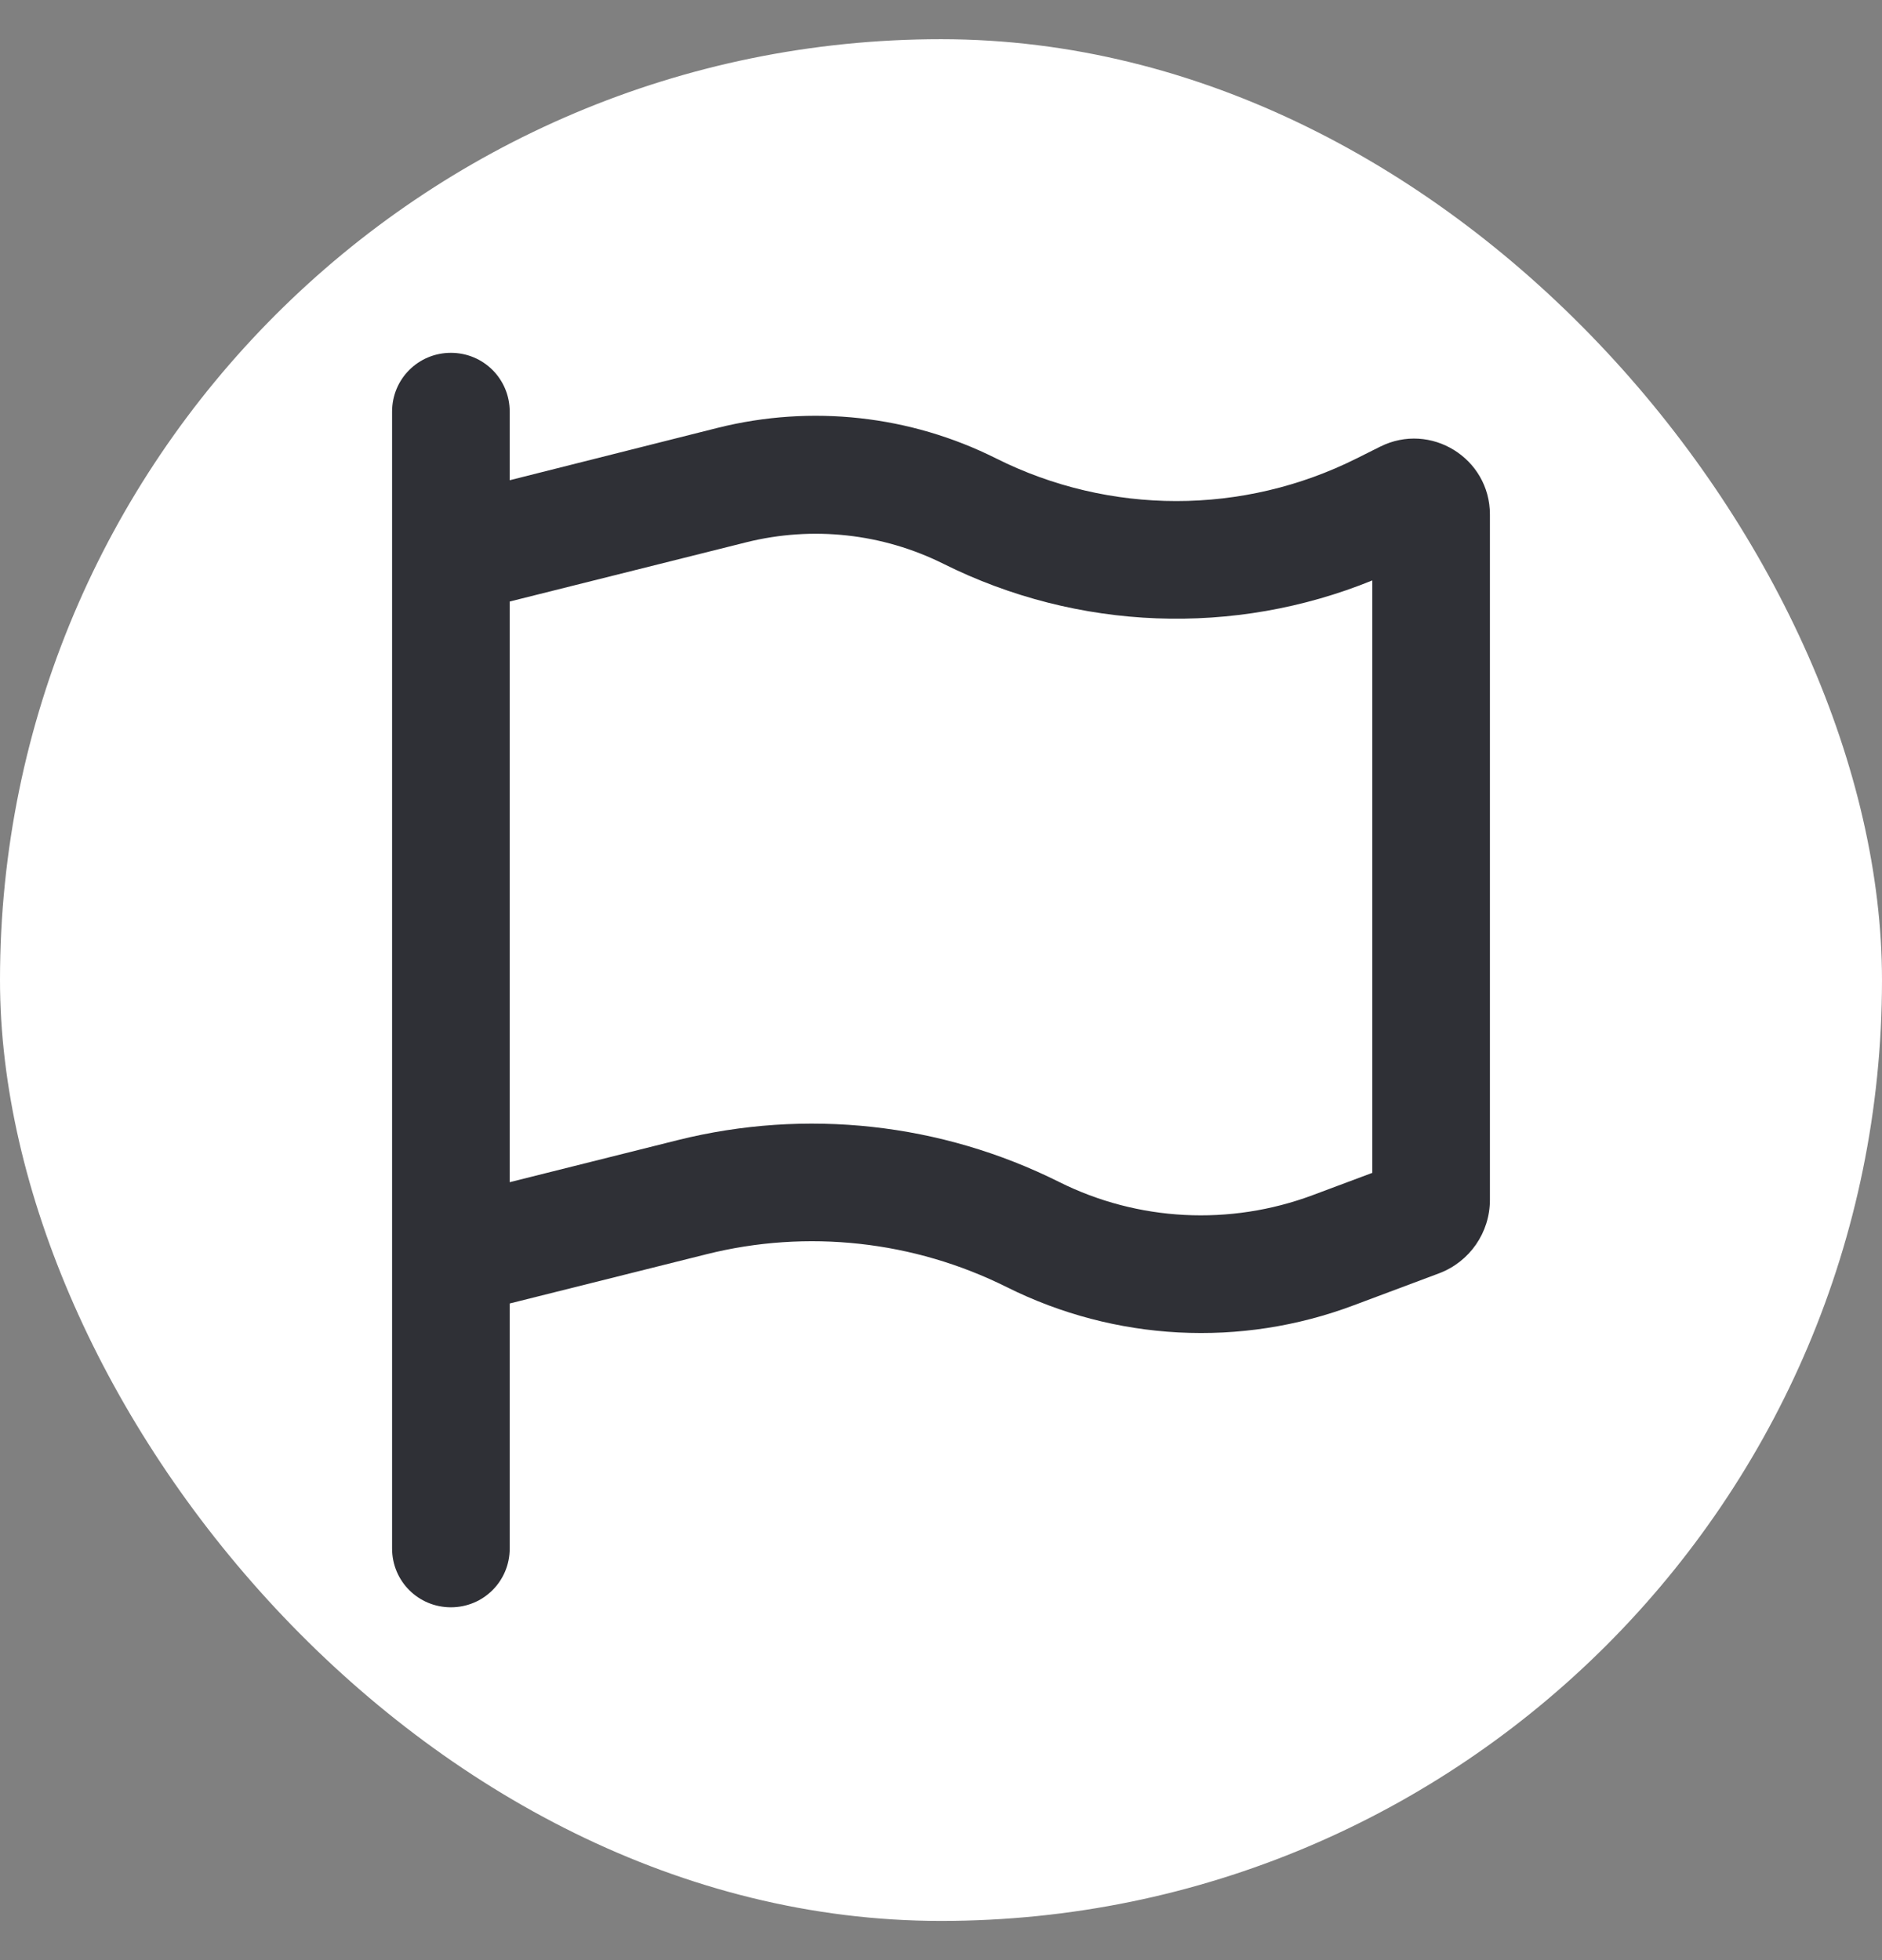<svg width="24" height="25" viewBox="0 0 24 25" fill="none" xmlns="http://www.w3.org/2000/svg">
<rect x="0" y="0" width="24" height="25" fill="#808080" stroke="none"/>
<rect y="0.5" width="24" height="24" rx="12" fill="white"/>
<g clip-path="url(#clip0_1241_6427)">
<path d="M6.5 5.25C6.5 4.834 6.166 4.5 5.75 4.5C5.334 4.5 5 4.834 5 5.25V6.5V15.453V17V19.75C5 20.166 5.334 20.5 5.75 20.5C6.166 20.5 6.5 20.166 6.5 19.75V16.625L9.009 15.997C10.294 15.675 11.653 15.825 12.838 16.416C14.219 17.106 15.822 17.191 17.266 16.647L18.35 16.241C18.741 16.094 19 15.722 19 15.303V6.562C19 5.844 18.244 5.375 17.6 5.697L17.3 5.847C15.853 6.572 14.15 6.572 12.703 5.847C11.606 5.297 10.347 5.159 9.156 5.456L6.5 6.125V5.25ZM6.5 7.672L9.519 6.916C10.363 6.706 11.253 6.803 12.031 7.191C13.747 8.047 15.741 8.119 17.5 7.403V14.959L16.738 15.244C15.684 15.637 14.512 15.578 13.506 15.075C12 14.322 10.278 14.134 8.644 14.541L6.5 15.078V7.672Z" fill="#2F3036"/>
</g>
<defs>
<clipPath id="clip0_1241_6427">
<rect width="14" height="16" fill="white" transform="translate(5 4.5)"/>
</clipPath>
</defs>
</svg>
